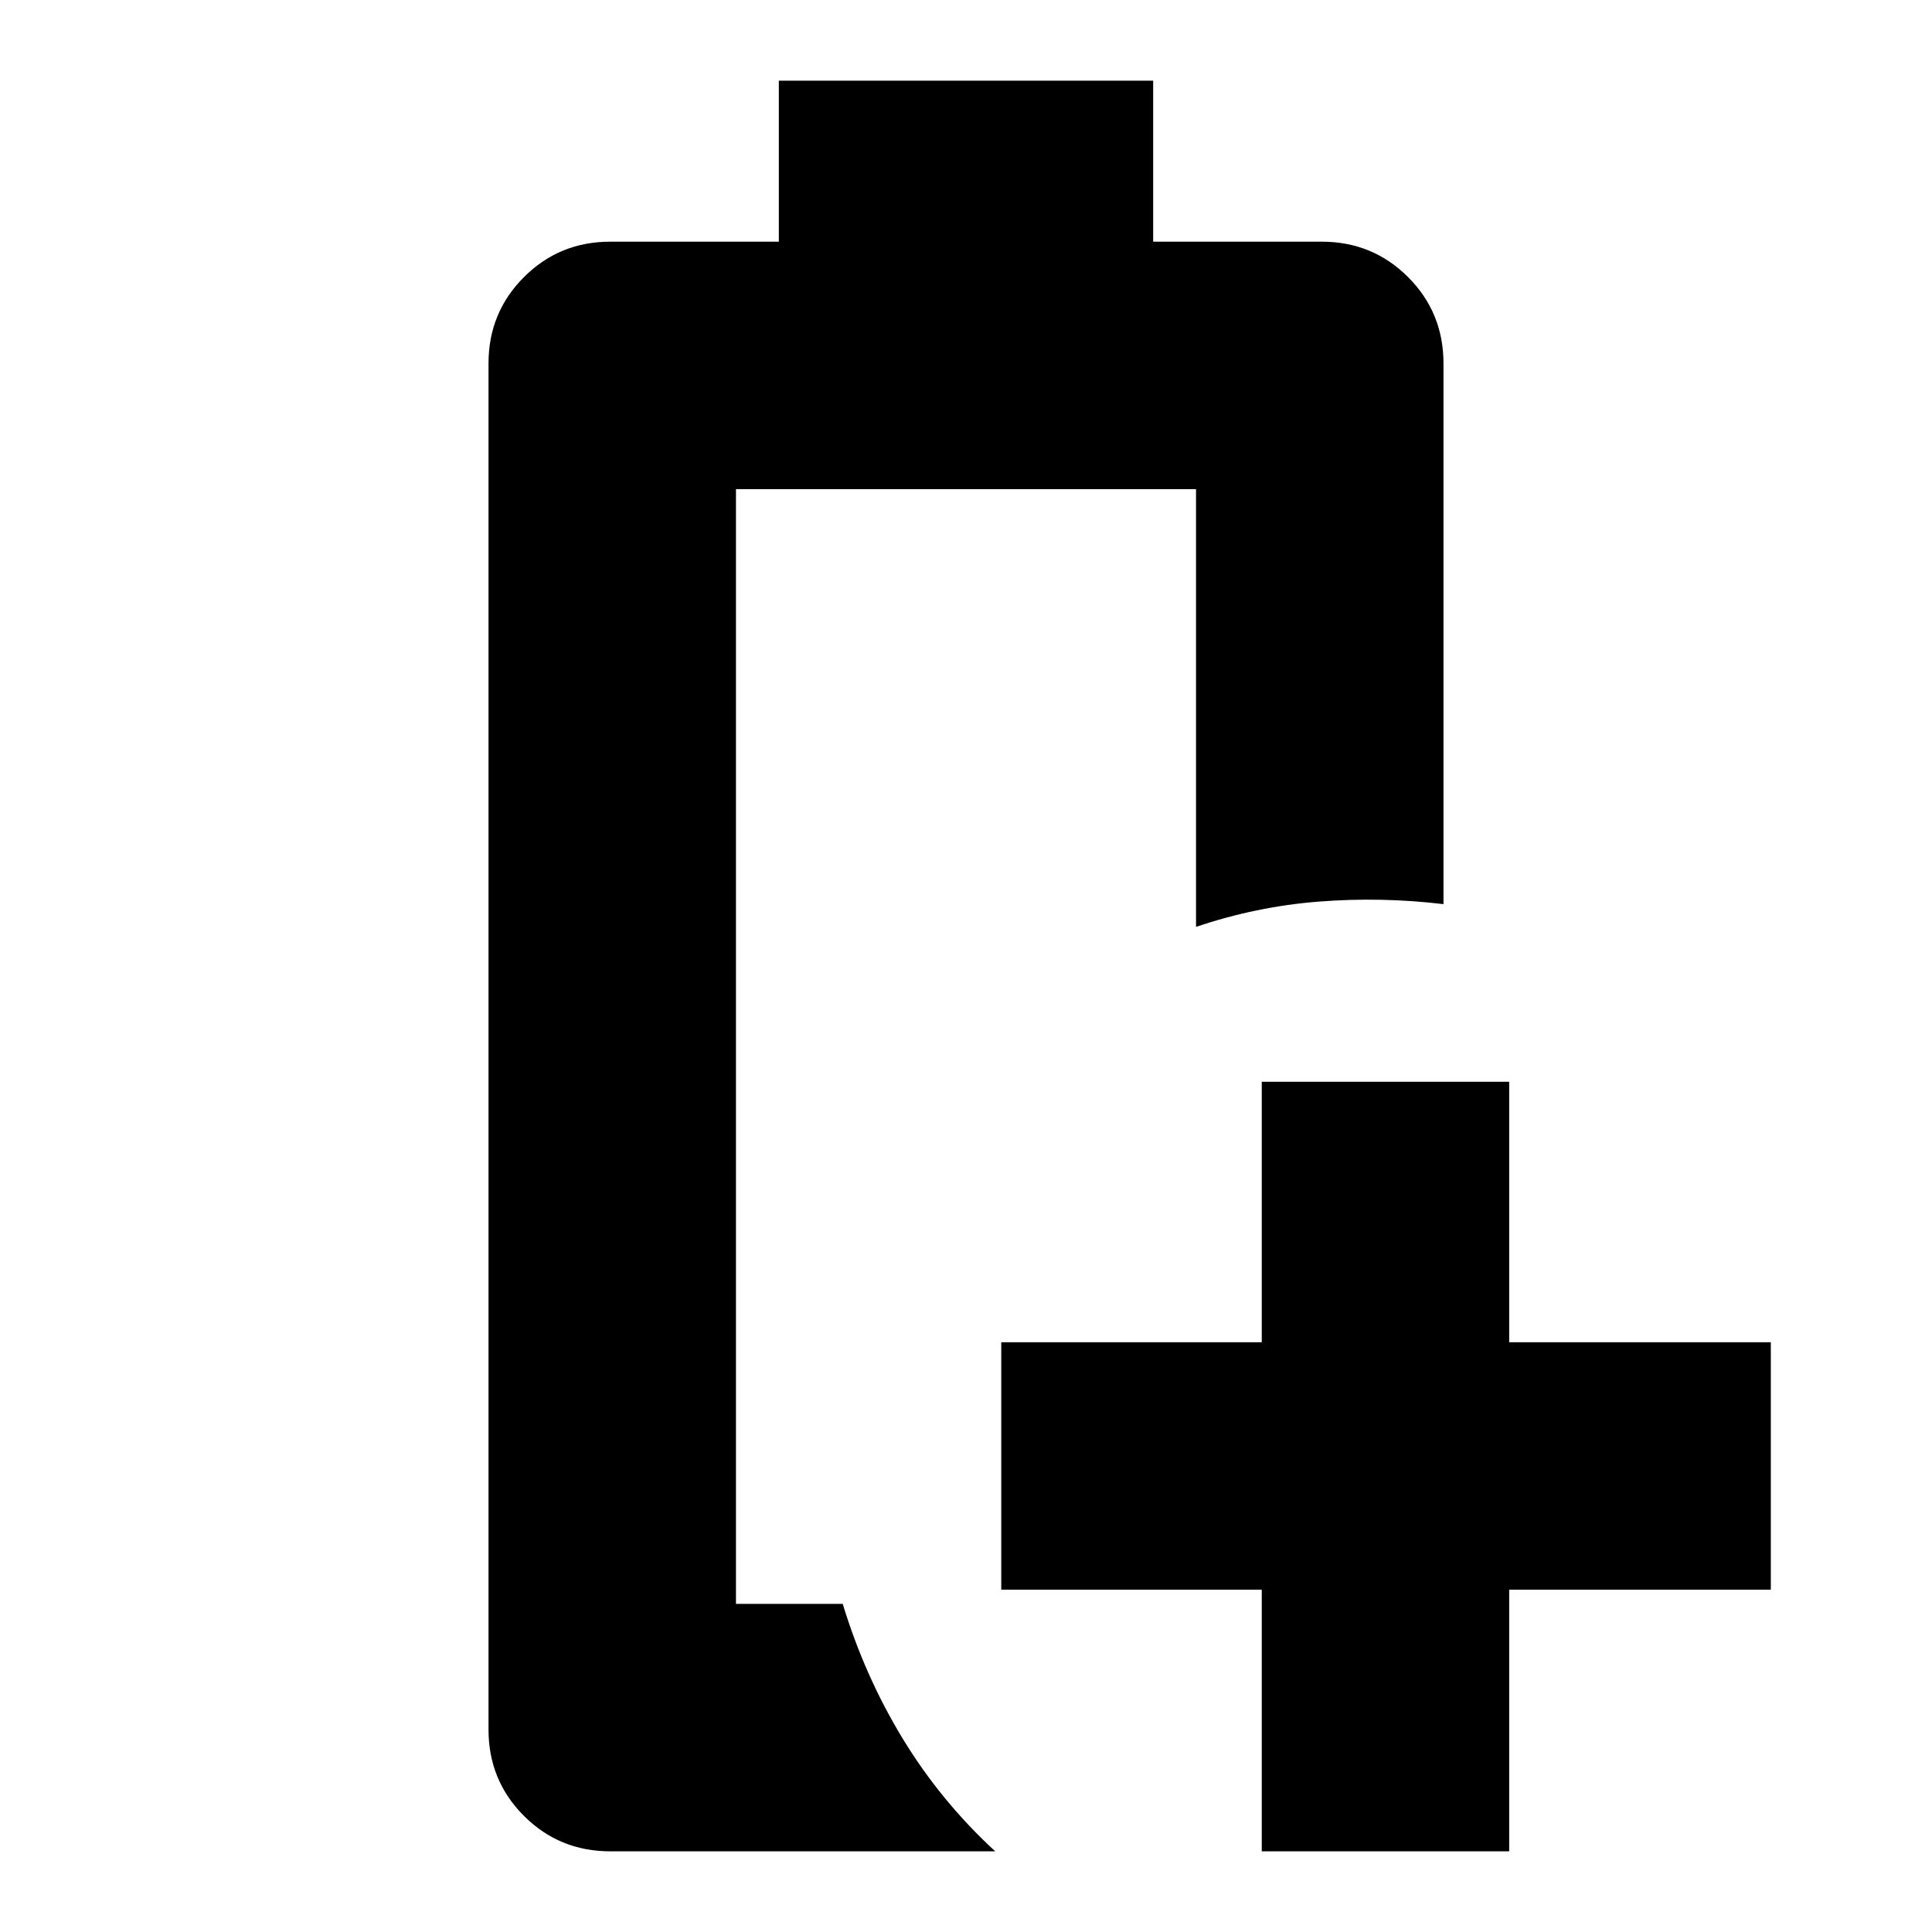 <svg xmlns="http://www.w3.org/2000/svg" height="24" viewBox="0 -960 960 960" width="24"><path d="M626.96-40.09v-130H497.52v-122.95h129.44v-129.44h122.95v129.44h130v122.95h-130v130H626.96ZM365.7-163.04ZM303.22-40.09q-25.27 0-42.87-17.6-17.61-17.61-17.61-42.88v-678.86q0-25.27 17.61-42.88 17.6-17.6 42.87-17.6H387v-80h186v80h83.78q25.27 0 42.88 17.6 17.6 17.61 17.6 42.88v268.69q-30.96-3.7-61.98-1.26-31.02 2.43-60.98 12.56v-217.52H365.7v553.92h53.04q11 36.08 29.91 67.11 18.91 31.02 45.87 55.84h-191.3Z"/></svg>